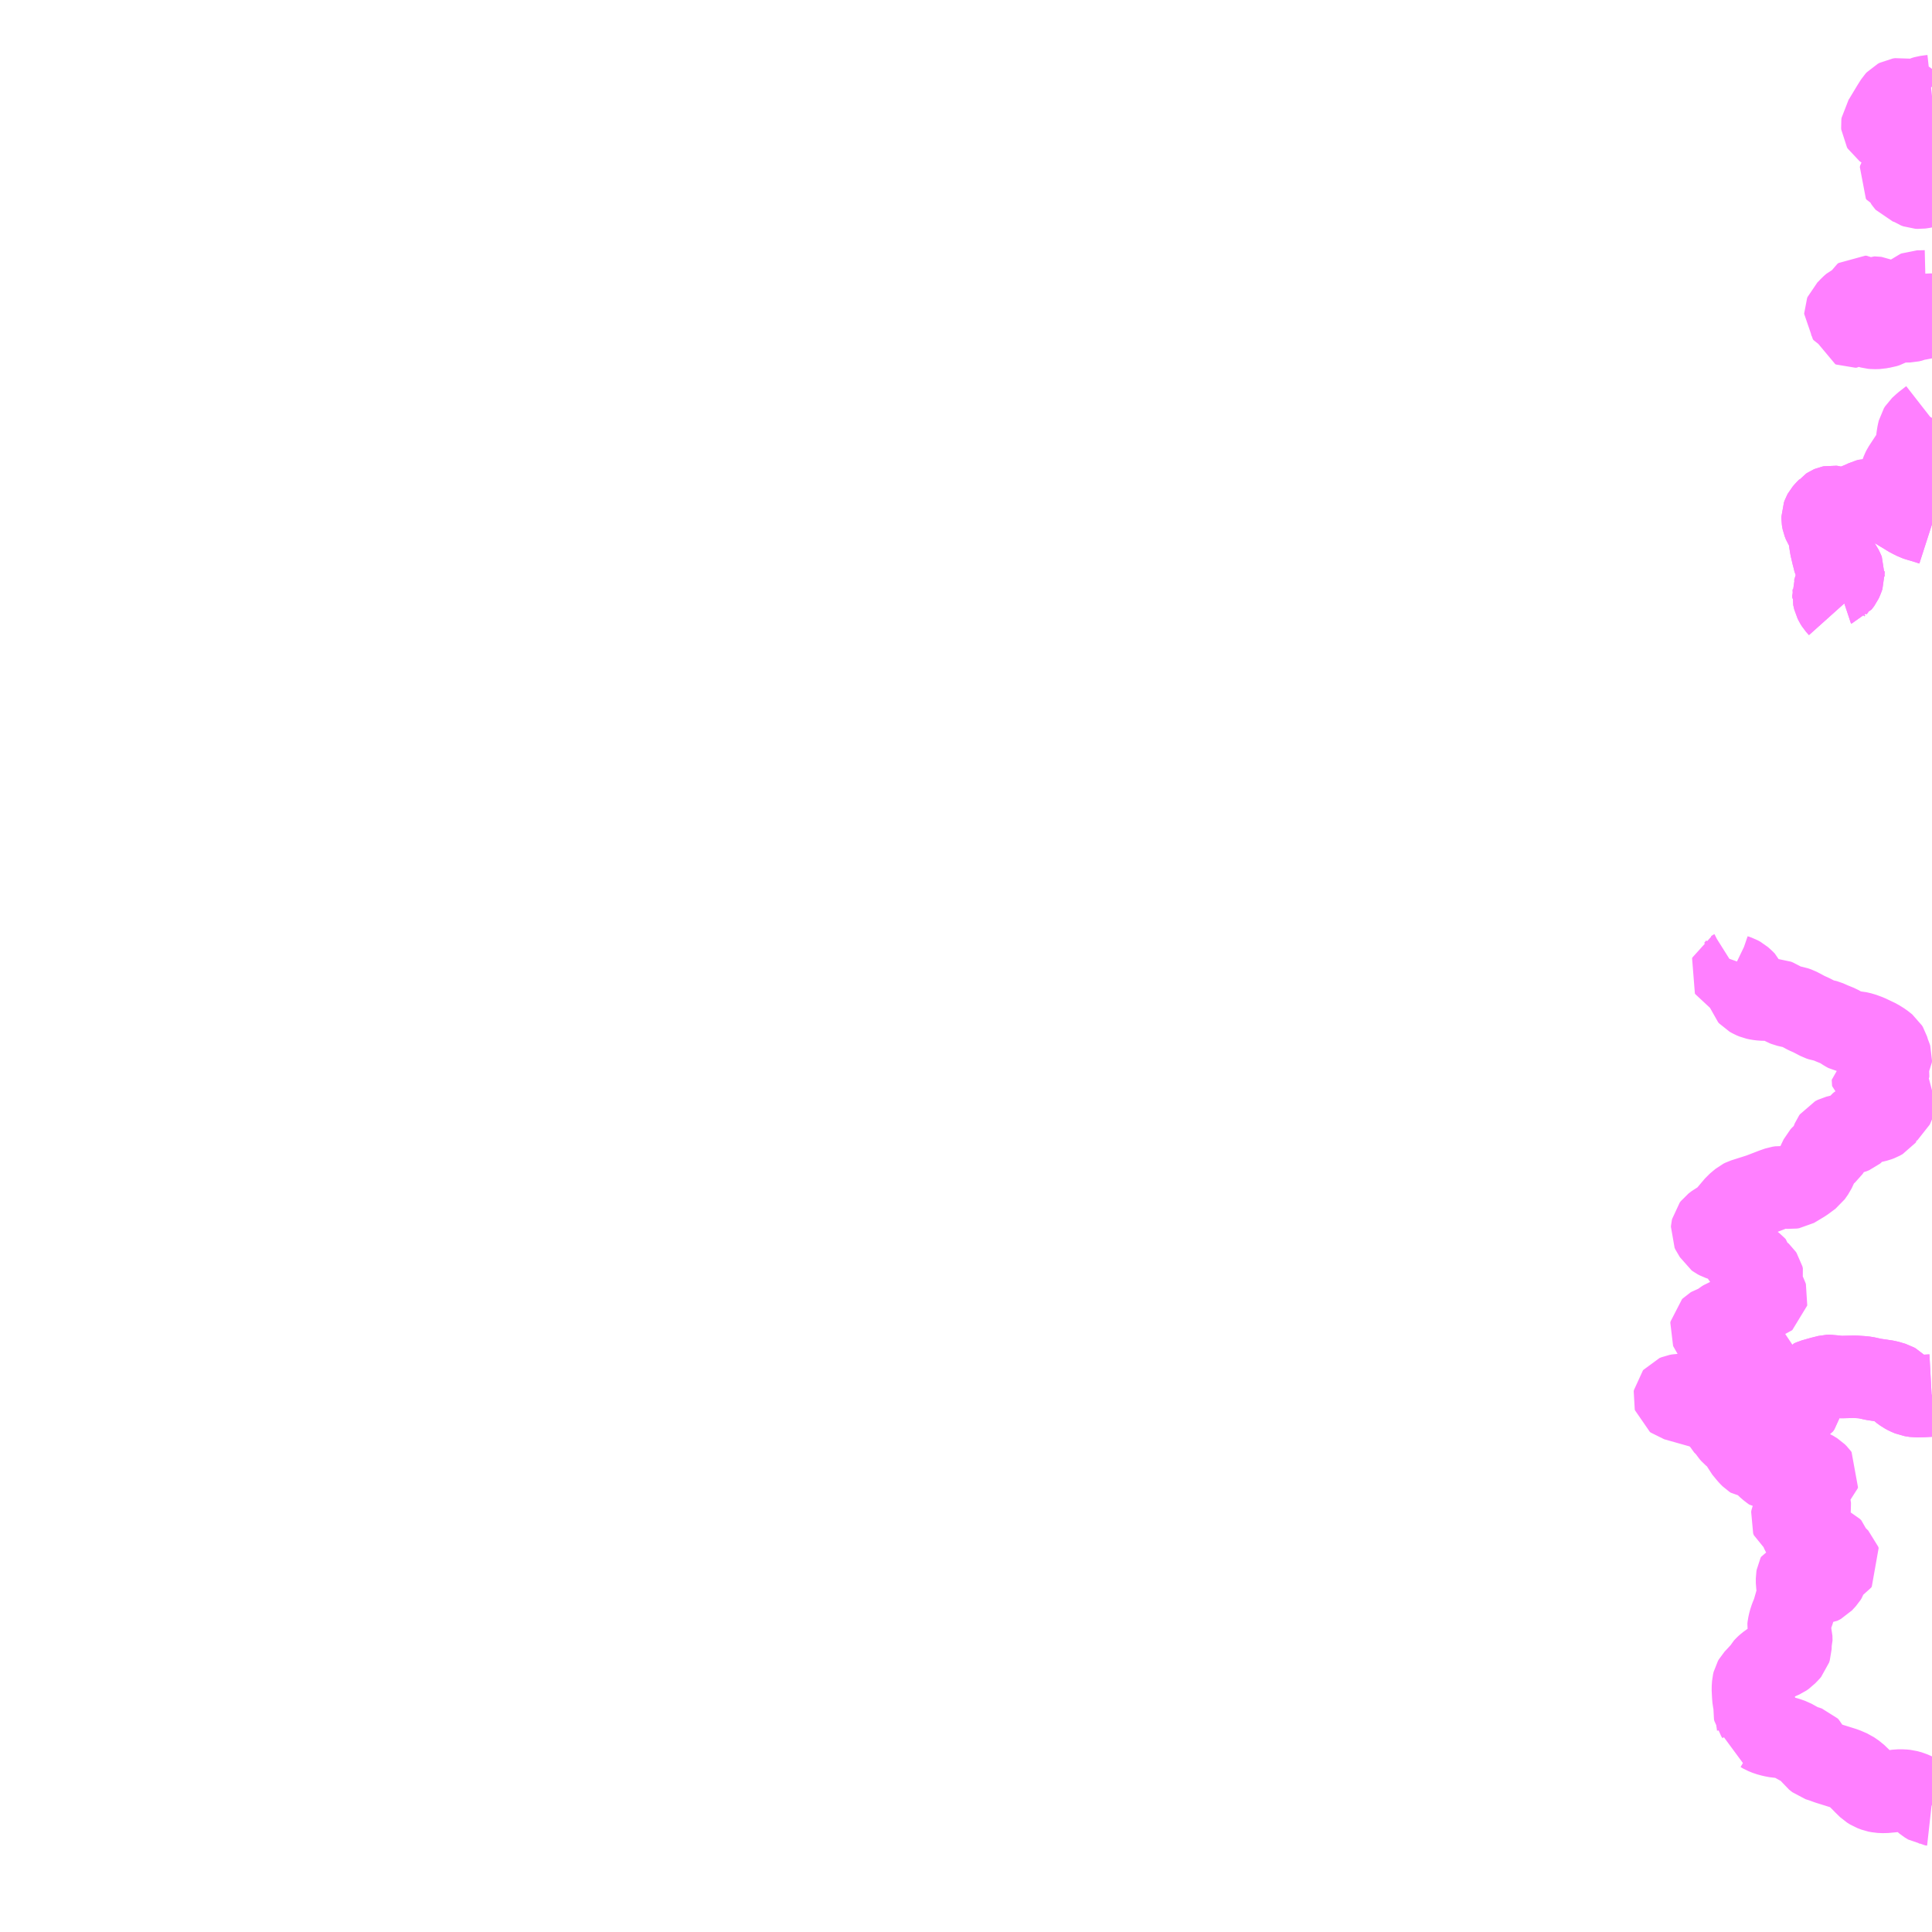 <?xml version="1.0" encoding="UTF-8"?>
<svg  xmlns="http://www.w3.org/2000/svg" xmlns:xlink="http://www.w3.org/1999/xlink" xmlns:go="http://purl.org/svgmap/profile" property="N07_001,N07_002,N07_003,N07_004,N07_005,N07_006,N07_007" viewBox="12902.344 -3427.734 17.578 17.578" go:dataArea="12902.34375 -3427.734375 17.578125 17.578125" >
<globalCoordinateSystem srsName="http://purl.org/crs/84" transform="matrix(100.0,0.0,0.0,-100.0,0.0,0.0)" />
<defs>
 <g id="p0" >
  <circle cx="0.0" cy="0.0" r="3" stroke="green" stroke-width="0.75" vector-effect="non-scaling-stroke" />
 </g>
</defs>
<g fill="none" fill-rule="evenodd" stroke="#FF00FF" stroke-width="0.75" opacity="0.5" vector-effect="non-scaling-stroke" stroke-linejoin="bevel" >
<path content="2,対馬交通（株）,佐須線,2.0,2.0,2.0," xlink:title="2" d="M12919.082,-3422.206L12919.056,-3422.235L12919.046,-3422.251L12919.034,-3422.275L12919.028,-3422.3L12919.025,-3422.313L12919.026,-3422.32L12919.024,-3422.343L12919.031,-3422.361L12919.033,-3422.369L12919.038,-3422.384L12919.044,-3422.392L12919.059,-3422.409L12919.067,-3422.416L12919.076,-3422.419L12919.09,-3422.437L12919.096,-3422.445L12919.102,-3422.458L12919.111,-3422.481L12919.117,-3422.498L12919.116,-3422.515L12919.117,-3422.529L12919.111,-3422.544L12919.099,-3422.568L12919.094,-3422.575L12919.062,-3422.597L12919.049,-3422.609L12919.037,-3422.623L12919.024,-3422.659L12919.022,-3422.673L12919.003,-3422.754L12918.998,-3422.784L12918.994,-3422.81L12918.989,-3422.853L12918.982,-3422.876L12918.973,-3422.901L12918.96,-3422.935L12918.942,-3422.963L12918.931,-3422.991L12918.929,-3423.001L12918.927,-3423.014L12918.927,-3423.034L12918.934,-3423.053L12918.94,-3423.064L12918.946,-3423.071L12918.959,-3423.086L12918.981,-3423.108L12918.985,-3423.113L12918.994,-3423.119L12919.001,-3423.122L12919.011,-3423.124L12919.02,-3423.123L12919.043,-3423.116L12919.072,-3423.104L12919.097,-3423.1L12919.125,-3423.1L12919.148,-3423.106L12919.208,-3423.122L12919.218,-3423.135L12919.254,-3423.149L12919.303,-3423.17L12919.327,-3423.182L12919.347,-3423.187L12919.37,-3423.187L12919.415,-3423.176L12919.498,-3423.153L12919.523,-3423.151L12919.533,-3423.146L12919.54,-3423.143L12919.589,-3423.116L12919.601,-3423.11L12919.638,-3423.087L12919.675,-3423.065L12919.727,-3423.033L12919.745,-3423.025L12919.774,-3423.01L12919.795,-3423.003L12919.863,-3422.983L12919.922,-3422.964"/>
<path content="2,対馬交通（株）,内山・久根浜・上槻線,2.0,1.0,0.0," xlink:title="2" d="M12919.922,-3415.038L12919.919,-3415.037L12919.846,-3415.033L12919.776,-3415.031L12919.732,-3415.038L12919.699,-3415.052L12919.673,-3415.066L12919.638,-3415.091L12919.603,-3415.125L12919.588,-3415.14L12919.574,-3415.148L12919.513,-3415.166L12919.391,-3415.184L12919.319,-3415.2L12919.281,-3415.204L12919.219,-3415.208L12919.096,-3415.205L12919.038,-3415.209L12919.004,-3415.216L12918.978,-3415.215L12918.918,-3415.2L12918.84,-3415.178L12918.82,-3415.169L12918.795,-3415.133L12918.774,-3415.11L12918.753,-3415.083L12918.739,-3415.054L12918.732,-3415.023L12918.729,-3414.978L12918.728,-3414.96L12918.722,-3414.938L12918.71,-3414.92L12918.695,-3414.912L12918.677,-3414.908L12918.651,-3414.912L12918.6,-3414.923L12918.556,-3414.933L12918.506,-3414.938L12918.466,-3414.944L12918.433,-3414.95L12918.405,-3414.954L12918.385,-3414.953L12918.361,-3414.948L12918.344,-3414.941L12918.298,-3414.905L12918.267,-3414.882L12918.234,-3414.866L12918.189,-3414.851L12918.162,-3414.846L12918.139,-3414.84L12918.122,-3414.843L12918.061,-3414.865L12918.015,-3414.877L12917.945,-3414.899L12917.63,-3414.988L12917.588,-3415L12917.58,-3415.006L12917.578,-3415.013L12917.58,-3415.025L12917.585,-3415.031L12917.602,-3415.038L12917.624,-3415.042L12917.672,-3415.043L12917.794,-3415.041L12917.812,-3415.042L12917.829,-3415.048L12917.859,-3415.076L12917.868,-3415.082L12917.882,-3415.084L12917.9,-3415.084L12917.939,-3415.077L12917.952,-3415.077L12917.964,-3415.078L12917.989,-3415.088L12918.003,-3415.096L12918.012,-3415.103L12918.017,-3415.115L12918.017,-3415.127L12918.009,-3415.15L12917.988,-3415.183L12917.985,-3415.192L12917.983,-3415.207L12917.989,-3415.217L12918,-3415.223L12918.01,-3415.225L12918.033,-3415.218L12918.06,-3415.212L12918.068,-3415.213L12918.076,-3415.219L12918.082,-3415.226L12918.117,-3415.279L12918.155,-3415.344L12918.166,-3415.358L12918.179,-3415.37L12918.191,-3415.378L12918.202,-3415.38L12918.216,-3415.381L12918.23,-3415.378L12918.259,-3415.37L12918.29,-3415.36L12918.302,-3415.359L12918.312,-3415.361L12918.317,-3415.364L12918.321,-3415.368L12918.32,-3415.373L12918.293,-3415.391L12918.201,-3415.457L12918.13,-3415.49L12918.099,-3415.509L12918.042,-3415.536L12918.022,-3415.546L12918,-3415.561L12917.945,-3415.601L12917.925,-3415.615L12917.914,-3415.63L12917.911,-3415.637L12917.913,-3415.649L12917.917,-3415.653L12917.927,-3415.659L12917.949,-3415.666L12917.978,-3415.673L12918.001,-3415.693L12918.026,-3415.713L12918.039,-3415.721L12918.052,-3415.726L12918.1,-3415.734L12918.136,-3415.739L12918.18,-3415.743L12918.191,-3415.747L12918.199,-3415.753L12918.225,-3415.771L12918.251,-3415.791L12918.27,-3415.81L12918.293,-3415.838L12918.305,-3415.863L12918.312,-3415.889L12918.32,-3415.904L12918.333,-3415.91L12918.356,-3415.914L12918.401,-3415.919L12918.413,-3415.923L12918.418,-3415.927L12918.419,-3415.932L12918.415,-3415.944L12918.409,-3415.956L12918.394,-3415.965L12918.362,-3415.988L12918.353,-3415.998L12918.346,-3416.014L12918.337,-3416.032L12918.336,-3416.043L12918.345,-3416.053L12918.361,-3416.06L12918.37,-3416.066L12918.371,-3416.075L12918.374,-3416.088L12918.379,-3416.097L12918.382,-3416.109L12918.378,-3416.126L12918.37,-3416.138L12918.36,-3416.147L12918.346,-3416.147L12918.291,-3416.129L12918.273,-3416.127L12918.26,-3416.128L12918.254,-3416.133L12918.255,-3416.14L12918.263,-3416.149L12918.287,-3416.164L12918.303,-3416.175L12918.311,-3416.183L12918.315,-3416.197L12918.313,-3416.208L12918.304,-3416.218L12918.256,-3416.255L12918.205,-3416.294L12918.192,-3416.309L12918.184,-3416.323L12918.184,-3416.345L12918.189,-3416.373L12918.189,-3416.384L12918.181,-3416.392L12918.148,-3416.405L12918.097,-3416.425L12918.031,-3416.446L12917.983,-3416.462L12917.966,-3416.471L12917.955,-3416.479L12917.94,-3416.506L12917.927,-3416.524L12917.92,-3416.539L12917.921,-3416.55L12917.924,-3416.564L12917.934,-3416.577L12917.963,-3416.599L12918.008,-3416.623L12918.038,-3416.642L12918.061,-3416.673L12918.142,-3416.769L12918.192,-3416.811L12918.208,-3416.819L12918.359,-3416.867L12918.481,-3416.914L12918.527,-3416.93L12918.553,-3416.934L12918.637,-3416.927L12918.657,-3416.93L12918.684,-3416.946L12918.752,-3416.987L12918.821,-3417.038L12918.852,-3417.082L12918.895,-3417.174L12918.91,-3417.205L12918.923,-3417.219L12918.936,-3417.23L12918.959,-3417.244L12918.979,-3417.261L12918.989,-3417.276L12919.015,-3417.358L12919.02,-3417.37L12919.027,-3417.38L12919.051,-3417.392L12919.127,-3417.411L12919.186,-3417.425L12919.208,-3417.434L12919.22,-3417.444L12919.226,-3417.454L12919.239,-3417.476L12919.253,-3417.494L12919.267,-3417.505L12919.283,-3417.512L12919.311,-3417.517L12919.351,-3417.522L12919.386,-3417.529L12919.423,-3417.538L12919.447,-3417.547L12919.472,-3417.561L12919.478,-3417.569L12919.473,-3417.576L12919.461,-3417.587L12919.426,-3417.612L12919.401,-3417.627L12919.396,-3417.637L12919.398,-3417.647L12919.408,-3417.663L12919.422,-3417.672L12919.43,-3417.673L12919.44,-3417.671L12919.444,-3417.666L12919.444,-3417.656L12919.445,-3417.64L12919.448,-3417.633L12919.456,-3417.629L12919.479,-3417.627L12919.511,-3417.628L12919.524,-3417.633L12919.542,-3417.643L12919.56,-3417.657L12919.57,-3417.679L12919.577,-3417.697L12919.591,-3417.717L12919.593,-3417.728L12919.588,-3417.734L12919.581,-3417.734L12919.569,-3417.727L12919.555,-3417.718L12919.54,-3417.715L12919.529,-3417.715L12919.513,-3417.722L12919.505,-3417.733L12919.504,-3417.756L12919.506,-3417.782L12919.502,-3417.794L12919.487,-3417.807L12919.463,-3417.819L12919.438,-3417.822L12919.427,-3417.825L12919.418,-3417.833L12919.416,-3417.856L12919.415,-3417.869L12919.412,-3417.875L12919.401,-3417.885L12919.386,-3417.894L12919.385,-3417.903L12919.385,-3417.91L12919.39,-3417.913L12919.399,-3417.915L12919.428,-3417.919L12919.457,-3417.926L12919.486,-3417.93L12919.5,-3417.939L12919.513,-3417.95L12919.523,-3417.962L12919.524,-3417.974L12919.522,-3417.987L12919.513,-3417.992L12919.49,-3418L12919.474,-3418.007L12919.471,-3418.012L12919.473,-3418.018L12919.488,-3418.03L12919.524,-3418.059L12919.538,-3418.078L12919.547,-3418.093L12919.548,-3418.108L12919.543,-3418.124L12919.53,-3418.153L12919.524,-3418.176L12919.518,-3418.196L12919.509,-3418.211L12919.47,-3418.242L12919.425,-3418.27L12919.339,-3418.311L12919.285,-3418.331L12919.241,-3418.341L12919.192,-3418.344L12919.17,-3418.344L12919.159,-3418.346L12919.137,-3418.358L12919.1,-3418.382L12919.07,-3418.399L12919.013,-3418.422L12918.963,-3418.444L12918.948,-3418.448L12918.932,-3418.45L12918.919,-3418.452L12918.898,-3418.459L12918.86,-3418.479L12918.821,-3418.499L12918.78,-3418.517L12918.732,-3418.543L12918.699,-3418.56L12918.673,-3418.569L12918.639,-3418.575L12918.6,-3418.584L12918.585,-3418.59L12918.543,-3418.613L12918.52,-3418.628L12918.502,-3418.635L12918.478,-3418.636L12918.412,-3418.639L12918.374,-3418.64L12918.341,-3418.644L12918.313,-3418.65L12918.289,-3418.66L12918.264,-3418.674L12918.254,-3418.685L12918.248,-3418.705L12918.245,-3418.733L12918.238,-3418.767L12918.226,-3418.794L12918.206,-3418.814L12918.18,-3418.837L12918.158,-3418.849L12918.123,-3418.861L12918.094,-3418.875L12918.09,-3418.882L12918.093,-3418.89L12918.111,-3418.899L12918.138,-3418.916L12918.157,-3418.939L12918.168,-3418.963L12918.173,-3418.977"/>
<path content="2,対馬交通（株）,浅藻浜線（内山・鮎もどし・瀬・豆酘経由）,2.0,2.0,2.0," xlink:title="2" d="M12919.922,-3415.038L12919.919,-3415.037L12919.846,-3415.033L12919.776,-3415.031L12919.732,-3415.038L12919.699,-3415.052L12919.673,-3415.066L12919.638,-3415.091L12919.603,-3415.125L12919.588,-3415.14L12919.574,-3415.148L12919.513,-3415.166L12919.391,-3415.184L12919.319,-3415.2L12919.281,-3415.204L12919.219,-3415.208L12919.096,-3415.205L12919.038,-3415.209L12919.004,-3415.216L12918.978,-3415.215L12918.918,-3415.2L12918.84,-3415.178L12918.82,-3415.169L12918.795,-3415.133L12918.774,-3415.11L12918.753,-3415.083L12918.739,-3415.054L12918.732,-3415.023L12918.729,-3414.978L12918.728,-3414.96L12918.722,-3414.938L12918.71,-3414.92L12918.695,-3414.912L12918.677,-3414.908L12918.651,-3414.912L12918.6,-3414.923L12918.556,-3414.933L12918.506,-3414.938L12918.466,-3414.944L12918.433,-3414.95L12918.405,-3414.954L12918.385,-3414.953L12918.361,-3414.948L12918.344,-3414.941L12918.298,-3414.905L12918.267,-3414.882L12918.234,-3414.866L12918.189,-3414.851L12918.162,-3414.846L12918.139,-3414.84L12918.122,-3414.843L12918.061,-3414.865L12918.015,-3414.877L12918.013,-3414.864L12918.008,-3414.836L12918.007,-3414.822L12918.01,-3414.808L12918.02,-3414.787L12918.066,-3414.742L12918.088,-3414.707L12918.104,-3414.689L12918.139,-3414.66L12918.163,-3414.643L12918.173,-3414.633L12918.183,-3414.619L12918.202,-3414.577L12918.213,-3414.555L12918.236,-3414.527L12918.26,-3414.498L12918.282,-3414.476L12918.293,-3414.469L12918.335,-3414.464L12918.362,-3414.457L12918.379,-3414.448L12918.391,-3414.437L12918.402,-3414.422L12918.414,-3414.402L12918.436,-3414.381L12918.463,-3414.36L12918.477,-3414.35L12918.49,-3414.349L12918.511,-3414.36L12918.539,-3414.377L12918.551,-3414.38L12918.573,-3414.377L12918.614,-3414.367L12918.661,-3414.365L12918.702,-3414.37L12918.724,-3414.376L12918.751,-3414.376L12918.786,-3414.368L12918.824,-3414.353L12918.863,-3414.329L12918.879,-3414.313L12918.887,-3414.302L12918.884,-3414.291L12918.871,-3414.28L12918.844,-3414.275L12918.8,-3414.267L12918.773,-3414.262L12918.755,-3414.255L12918.74,-3414.24L12918.733,-3414.226L12918.731,-3414.169L12918.737,-3414.15L12918.743,-3414.137L12918.751,-3414.126L12918.77,-3414.114L12918.791,-3414.099L12918.804,-3414.086L12918.81,-3414.068L12918.809,-3414.021L12918.807,-3413.97L12918.801,-3413.96L12918.791,-3413.956L12918.771,-3413.959L12918.734,-3413.97L12918.71,-3413.977L12918.692,-3413.98L12918.679,-3413.979L12918.671,-3413.974L12918.659,-3413.954L12918.649,-3413.931L12918.646,-3413.914L12918.652,-3413.898L12918.674,-3413.884L12918.714,-3413.871L12918.729,-3413.864L12918.737,-3413.851L12918.736,-3413.819L12918.737,-3413.798L12918.742,-3413.786L12918.759,-3413.758L12918.784,-3413.728L12918.811,-3413.706L12918.847,-3413.693L12918.906,-3413.682L12918.945,-3413.67L12918.978,-3413.657L12919.009,-3413.641L12919.023,-3413.628L12919.028,-3413.606L12919.033,-3413.588L12919.04,-3413.576L12919.064,-3413.556L12919.077,-3413.543L12919.081,-3413.531L12919.073,-3413.521L12919.059,-3413.512L12919.04,-3413.508L12919.001,-3413.509L12918.985,-3413.508L12918.973,-3413.499L12918.96,-3413.483L12918.954,-3413.468L12918.953,-3413.452L12918.958,-3413.434L12918.966,-3413.41L12918.966,-3413.399L12918.963,-3413.39L12918.953,-3413.374L12918.918,-3413.336L12918.901,-3413.327L12918.886,-3413.319L12918.864,-3413.318L12918.847,-3413.322L12918.832,-3413.328L12918.806,-3413.344L12918.768,-3413.384L12918.754,-3413.4L12918.736,-3413.405L12918.711,-3413.404L12918.702,-3413.401L12918.697,-3413.391L12918.694,-3413.373L12918.694,-3413.331L12918.701,-3413.286L12918.7,-3413.232L12918.697,-3413.209L12918.69,-3413.176L12918.674,-3413.12L12918.658,-3413.064L12918.637,-3413.013L12918.625,-3412.976L12918.617,-3412.939L12918.615,-3412.921L12918.619,-3412.9L12918.625,-3412.886L12918.636,-3412.861L12918.641,-3412.843L12918.642,-3412.8L12918.635,-3412.778L12918.634,-3412.739L12918.628,-3412.72L12918.616,-3412.706L12918.603,-3412.693L12918.587,-3412.676L12918.564,-3412.66L12918.541,-3412.65L12918.506,-3412.634L12918.463,-3412.61L12918.424,-3412.582L12918.408,-3412.567L12918.394,-3412.552L12918.381,-3412.528L12918.359,-3412.505L12918.34,-3412.484L12918.308,-3412.45L12918.3,-3412.436L12918.295,-3412.415L12918.292,-3412.371L12918.295,-3412.309L12918.298,-3412.272L12918.305,-3412.239L12918.309,-3412.208L12918.305,-3412.17L12918.308,-3412.156L12918.319,-3412.141L12918.328,-3412.108L12918.332,-3412.081L12918.335,-3412.058L12918.338,-3412.034L12918.334,-3411.988L12918.371,-3411.98L12918.393,-3411.967L12918.43,-3411.952L12918.471,-3411.941L12918.513,-3411.933L12918.556,-3411.931L12918.595,-3411.922L12918.644,-3411.905L12918.707,-3411.87L12918.737,-3411.853L12918.774,-3411.843L12918.797,-3411.835L12918.808,-3411.824L12918.819,-3411.8L12918.833,-3411.775L12918.855,-3411.745L12918.884,-3411.722L12918.925,-3411.709L12918.98,-3411.689L12919.07,-3411.661L12919.124,-3411.644L12919.182,-3411.619L12919.227,-3411.588L12919.278,-3411.539L12919.305,-3411.511L12919.347,-3411.47L12919.376,-3411.452L12919.413,-3411.438L12919.444,-3411.432L12919.488,-3411.43L12919.575,-3411.438L12919.611,-3411.443L12919.658,-3411.443L12919.689,-3411.44L12919.729,-3411.429L12919.772,-3411.41L12919.814,-3411.383L12919.87,-3411.336L12919.901,-3411.317L12919.919,-3411.315L12919.922,-3411.314"/>
<path content="2,対馬交通（株）,阿連線,2.5,2.0,0.0," xlink:title="2" d="M12919.922,-3426.861L12919.904,-3426.859L12919.868,-3426.854L12919.844,-3426.847L12919.822,-3426.836L12919.81,-3426.826L12919.803,-3426.816L12919.798,-3426.805L12919.798,-3426.793L12919.799,-3426.771L12919.799,-3426.753L12919.793,-3426.747L12919.78,-3426.746L12919.764,-3426.753L12919.715,-3426.793L12919.676,-3426.823L12919.664,-3426.829L12919.641,-3426.834L12919.621,-3426.831L12919.604,-3426.822L12919.593,-3426.81L12919.559,-3426.756L12919.485,-3426.633L12919.471,-3426.613L12919.469,-3426.598L12919.47,-3426.586L12919.476,-3426.576L12919.518,-3426.547L12919.589,-3426.502L12919.614,-3426.485L12919.634,-3426.468L12919.656,-3426.452L12919.685,-3426.438L12919.712,-3426.424L12919.73,-3426.412L12919.738,-3426.401L12919.749,-3426.39L12919.767,-3426.377L12919.849,-3426.329L12919.91,-3426.295L12919.922,-3426.287M12919.922,-3426.136L12919.918,-3426.142L12919.908,-3426.151L12919.899,-3426.151L12919.89,-3426.144L12919.873,-3426.139L12919.854,-3426.135L12919.829,-3426.135L12919.801,-3426.13L12919.778,-3426.125L12919.76,-3426.126L12919.745,-3426.134L12919.723,-3426.149L12919.705,-3426.166L12919.69,-3426.181L12919.68,-3426.185L12919.669,-3426.183L12919.655,-3426.176L12919.645,-3426.163L12919.635,-3426.149L12919.632,-3426.135L12919.638,-3426.126L12919.644,-3426.124L12919.66,-3426.116L12919.668,-3426.11L12919.675,-3426.094L12919.685,-3426.08L12919.692,-3426.072L12919.714,-3426.064L12919.744,-3426.052L12919.768,-3426.035L12919.79,-3426.027L12919.809,-3426.026L12919.83,-3426.029L12919.863,-3426.035L12919.88,-3426.04L12919.897,-3426.041L12919.914,-3426.037L12919.922,-3426.03M12919.922,-3425.125L12919.894,-3425.098L12919.879,-3425.085L12919.865,-3425.083L12919.824,-3425.082L12919.789,-3425.082L12919.777,-3425.077L12919.766,-3425.068L12919.754,-3425.058L12919.743,-3425.052L12919.718,-3425.036L12919.708,-3425.025L12919.703,-3425.015L12919.694,-3425.007L12919.683,-3424.999L12919.675,-3424.991L12919.659,-3424.976L12919.645,-3424.974L12919.621,-3424.976L12919.606,-3424.974L12919.593,-3424.969L12919.582,-3424.969L12919.572,-3424.974L12919.558,-3424.977L12919.547,-3424.977L12919.532,-3424.971L12919.519,-3424.965L12919.502,-3424.964L12919.487,-3424.968L12919.468,-3424.978L12919.454,-3424.989L12919.439,-3425.007L12919.426,-3425.019L12919.412,-3425.025L12919.405,-3425.026L12919.396,-3425.026L12919.376,-3425.017L12919.363,-3425.003L12919.354,-3425.002L12919.341,-3425.008L12919.3,-3425.033L12919.287,-3425.034L12919.277,-3425.027L12919.263,-3424.999L12919.251,-3424.982L12919.239,-3424.975L12919.222,-3424.967L12919.207,-3424.96L12919.184,-3424.94L12919.158,-3424.912L12919.138,-3424.893L12919.134,-3424.883L12919.134,-3424.878L12919.141,-3424.869L12919.165,-3424.858L12919.18,-3424.847L12919.186,-3424.841L12919.19,-3424.834L12919.189,-3424.8L12919.187,-3424.778L12919.19,-3424.765L12919.197,-3424.762L12919.21,-3424.763L12919.215,-3424.767L12919.218,-3424.782L12919.219,-3424.824L12919.207,-3424.861L12919.203,-3424.877L12919.205,-3424.885L12919.211,-3424.889L12919.221,-3424.888L12919.23,-3424.88L12919.239,-3424.869L12919.261,-3424.805L12919.269,-3424.79L12919.279,-3424.784L12919.319,-3424.767L12919.374,-3424.752L12919.395,-3424.75L12919.435,-3424.751L12919.465,-3424.757L12919.487,-3424.76L12919.512,-3424.768L12919.537,-3424.782L12919.552,-3424.792L12919.562,-3424.8L12919.57,-3424.802L12919.582,-3424.802L12919.603,-3424.8L12919.615,-3424.804L12919.633,-3424.809L12919.662,-3424.81L12919.717,-3424.811L12919.742,-3424.817L12919.763,-3424.826L12919.793,-3424.832L12919.826,-3424.835L12919.843,-3424.84L12919.85,-3424.847L12919.861,-3424.863L12919.871,-3424.871L12919.882,-3424.873L12919.894,-3424.872L12919.905,-3424.865L12919.907,-3424.859L12919.906,-3424.841L12919.9,-3424.81L12919.902,-3424.795L12919.907,-3424.778L12919.919,-3424.765L12919.922,-3424.763M12919.922,-3423.932L12919.918,-3423.925L12919.85,-3423.872L12919.813,-3423.838L12919.803,-3423.822L12919.795,-3423.788L12919.79,-3423.756L12919.787,-3423.733L12919.787,-3423.697L12919.787,-3423.676L12919.778,-3423.644L12919.766,-3423.622L12919.722,-3423.562L12919.678,-3423.495L12919.661,-3423.469L12919.652,-3423.451L12919.643,-3423.427L12919.634,-3423.403L12919.632,-3423.387L12919.64,-3423.369L12919.65,-3423.346L12919.672,-3423.321L12919.676,-3423.309L12919.676,-3423.301L12919.666,-3423.282L12919.65,-3423.261L12919.624,-3423.238L12919.593,-3423.21L12919.576,-3423.193L12919.557,-3423.166L12919.54,-3423.143L12919.533,-3423.146L12919.523,-3423.151L12919.498,-3423.153"/>
<path content="4,対馬市,佐須～厳原間予約制乗合タクシー路線図,4.0,3.0,3.0," xlink:title="4" d="M12919.922,-3422.964L12919.863,-3422.983L12919.795,-3423.003L12919.774,-3423.01L12919.745,-3423.025L12919.727,-3423.033L12919.675,-3423.065L12919.638,-3423.087L12919.601,-3423.11L12919.589,-3423.116L12919.54,-3423.143L12919.533,-3423.146L12919.523,-3423.151L12919.498,-3423.153L12919.415,-3423.176L12919.37,-3423.187L12919.347,-3423.187L12919.327,-3423.182L12919.303,-3423.17L12919.254,-3423.149L12919.218,-3423.135L12919.208,-3423.122L12919.148,-3423.106L12919.125,-3423.1L12919.097,-3423.1L12919.072,-3423.104L12919.043,-3423.116L12919.02,-3423.123L12919.011,-3423.124L12919.001,-3423.122L12918.994,-3423.119L12918.985,-3423.113L12918.981,-3423.108L12918.959,-3423.086L12918.946,-3423.071L12918.94,-3423.064L12918.934,-3423.053L12918.927,-3423.034L12918.927,-3423.014L12918.929,-3423.001L12918.931,-3422.991L12918.942,-3422.963L12918.96,-3422.935L12918.973,-3422.901L12918.982,-3422.876L12918.989,-3422.853L12918.994,-3422.81L12918.998,-3422.784L12919.003,-3422.754L12919.022,-3422.673L12919.024,-3422.659L12919.037,-3422.623L12919.049,-3422.609L12919.062,-3422.597L12919.094,-3422.575L12919.099,-3422.568L12919.111,-3422.544L12919.117,-3422.529L12919.116,-3422.515L12919.117,-3422.498L12919.111,-3422.481L12919.102,-3422.458L12919.096,-3422.445L12919.09,-3422.437L12919.076,-3422.419L12919.067,-3422.416L12919.059,-3422.409L12919.044,-3422.392L12919.038,-3422.384L12919.033,-3422.369L12919.031,-3422.361L12919.024,-3422.343L12919.026,-3422.32L12919.025,-3422.313L12919.028,-3422.3L12919.034,-3422.275L12919.046,-3422.251L12919.056,-3422.235L12919.082,-3422.206"/>
</g>
</svg>
